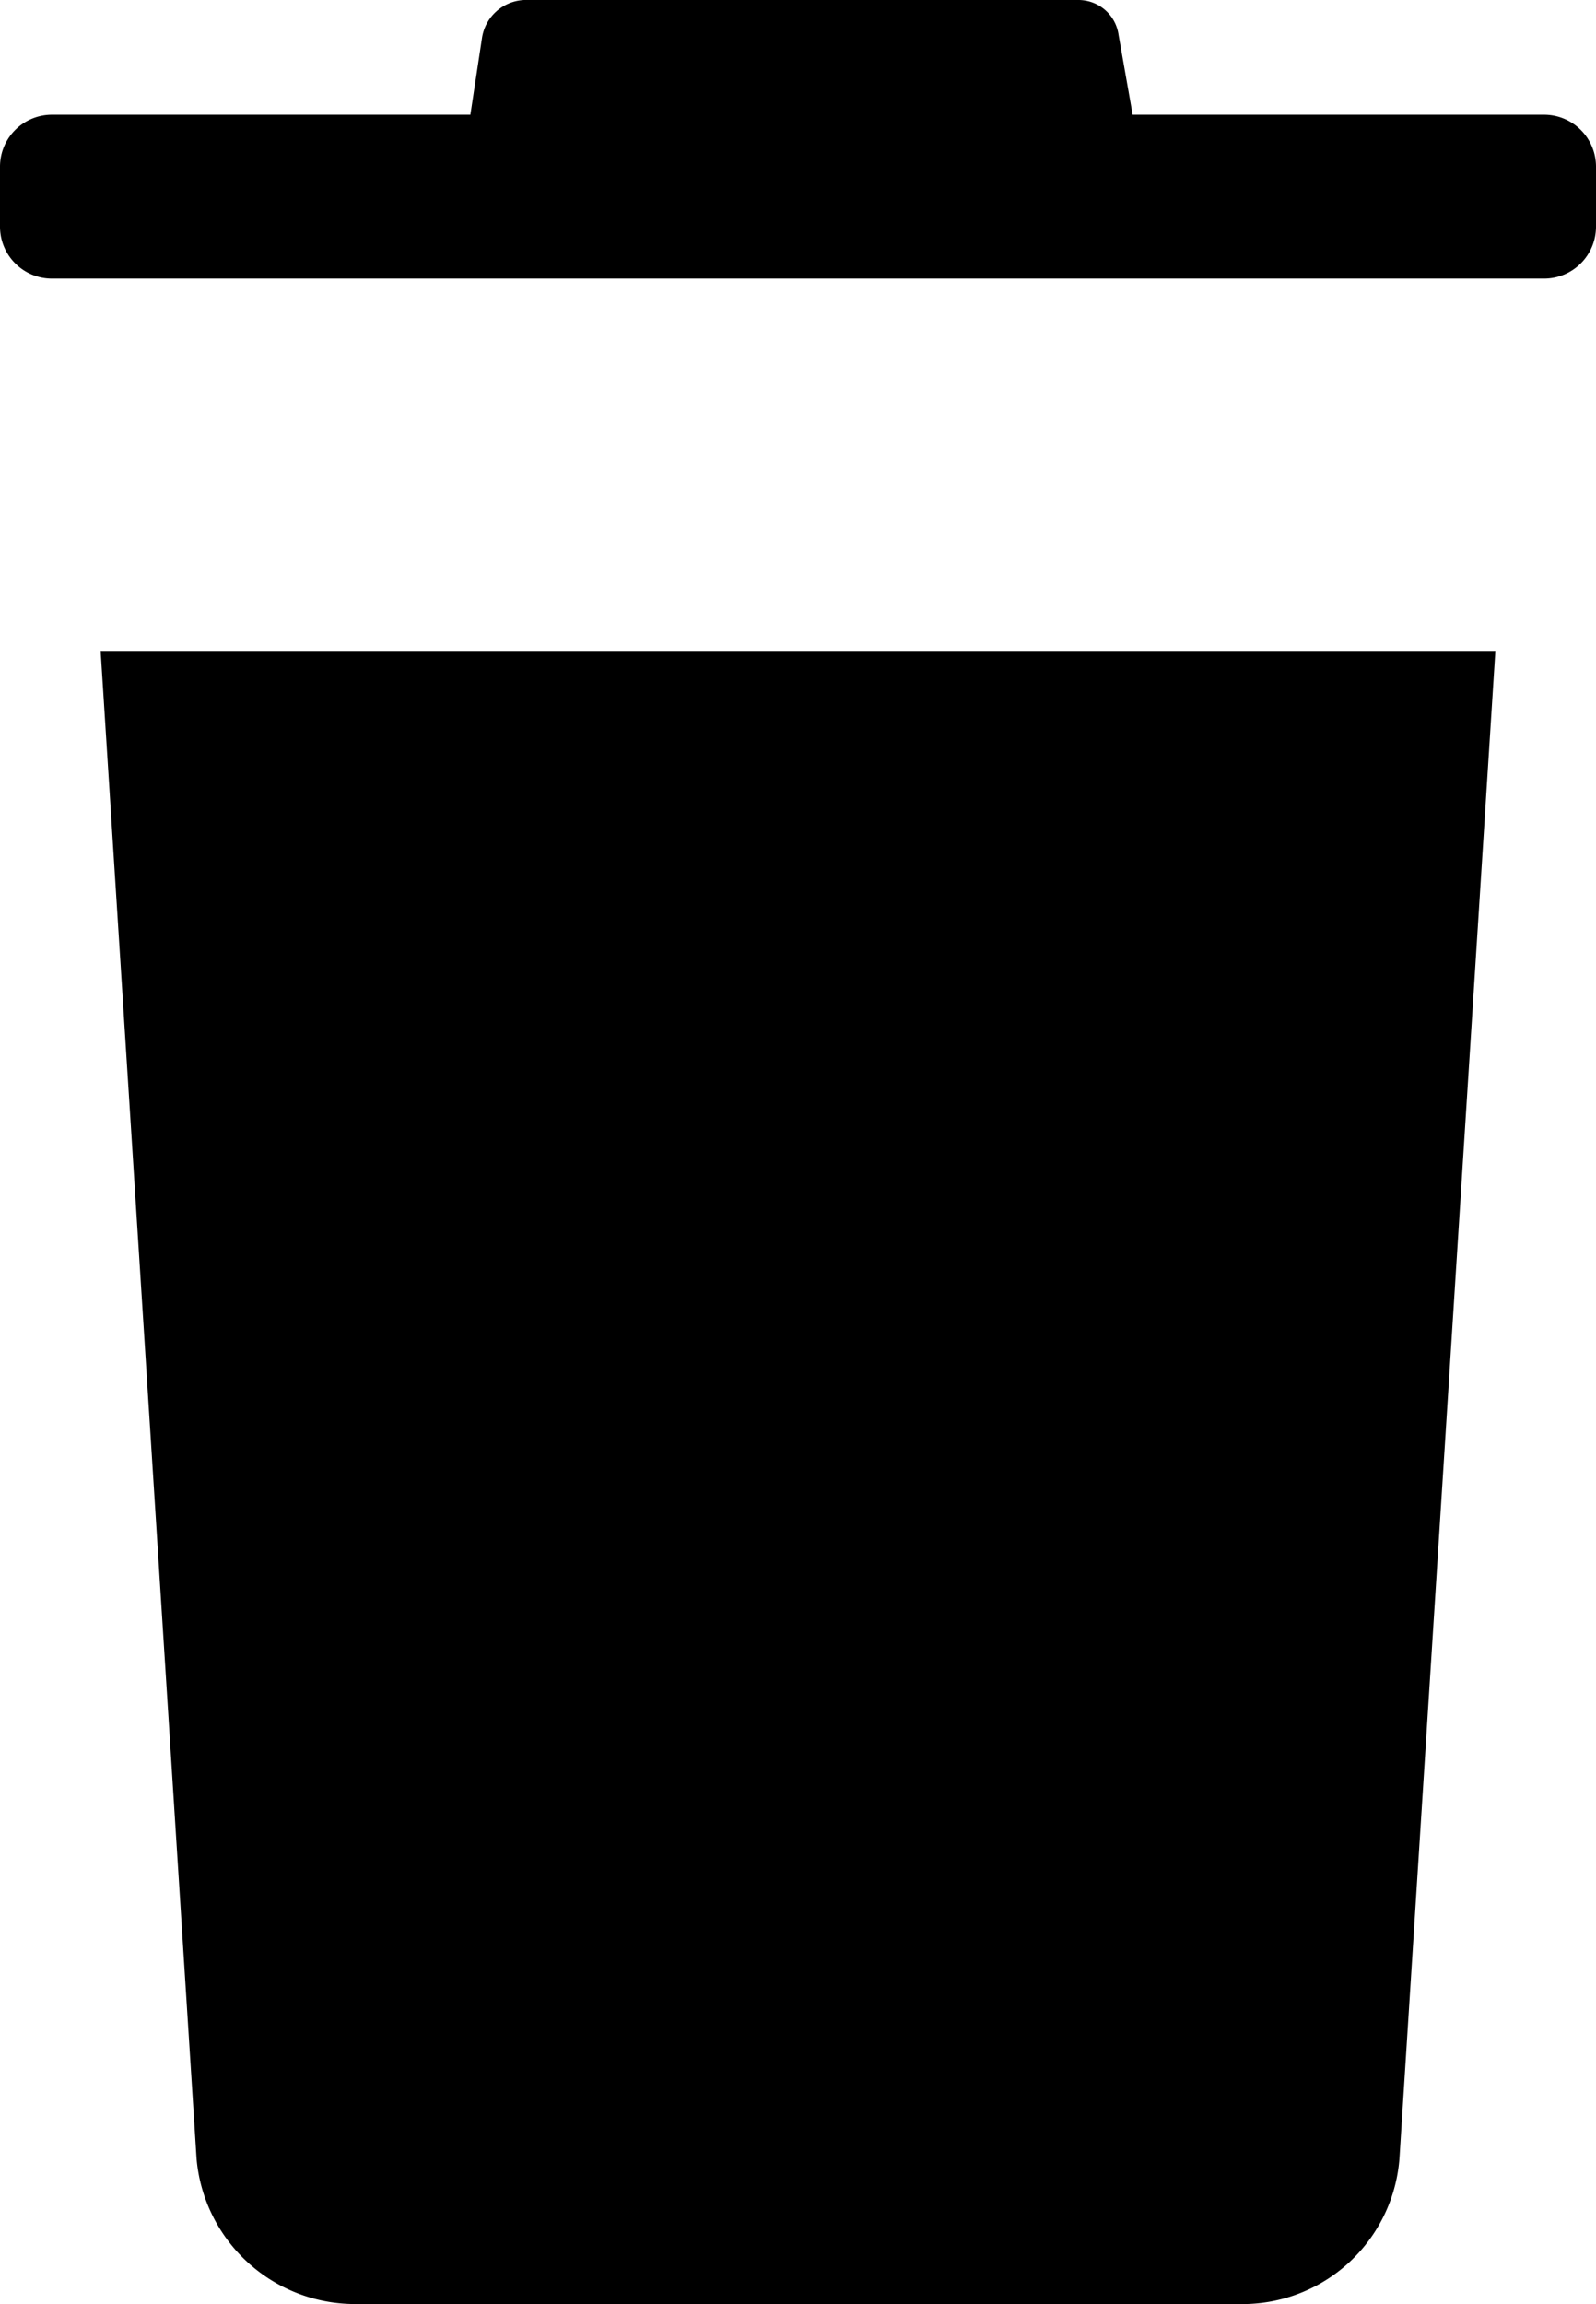 <svg xmlns="http://www.w3.org/2000/svg" viewBox="0 0 68.2 98.4"><title>trash_hover</title><g id="Layer_2" data-name="Layer 2"><g id="Layer_1-2" data-name="Layer 1"><path d="M8.4,92.2a6.8,6.8,0,0,0,6.9,6.2H52.9a6.73,6.73,0,0,0,6.9-6.2l4.1-64.4H4.3Z"/><path d="M66,4.9H48.4l-.6-3.4A1.73,1.73,0,0,0,46.1,0H22.4a1.91,1.91,0,0,0-1.8,1.6l-.5,3.3H2.2A2.22,2.22,0,0,0,0,7.1V9.7a2.22,2.22,0,0,0,2.2,2.2H66a2.22,2.22,0,0,0,2.2-2.2V7.1A2.22,2.22,0,0,0,66,4.9Z"/></g></g></svg>